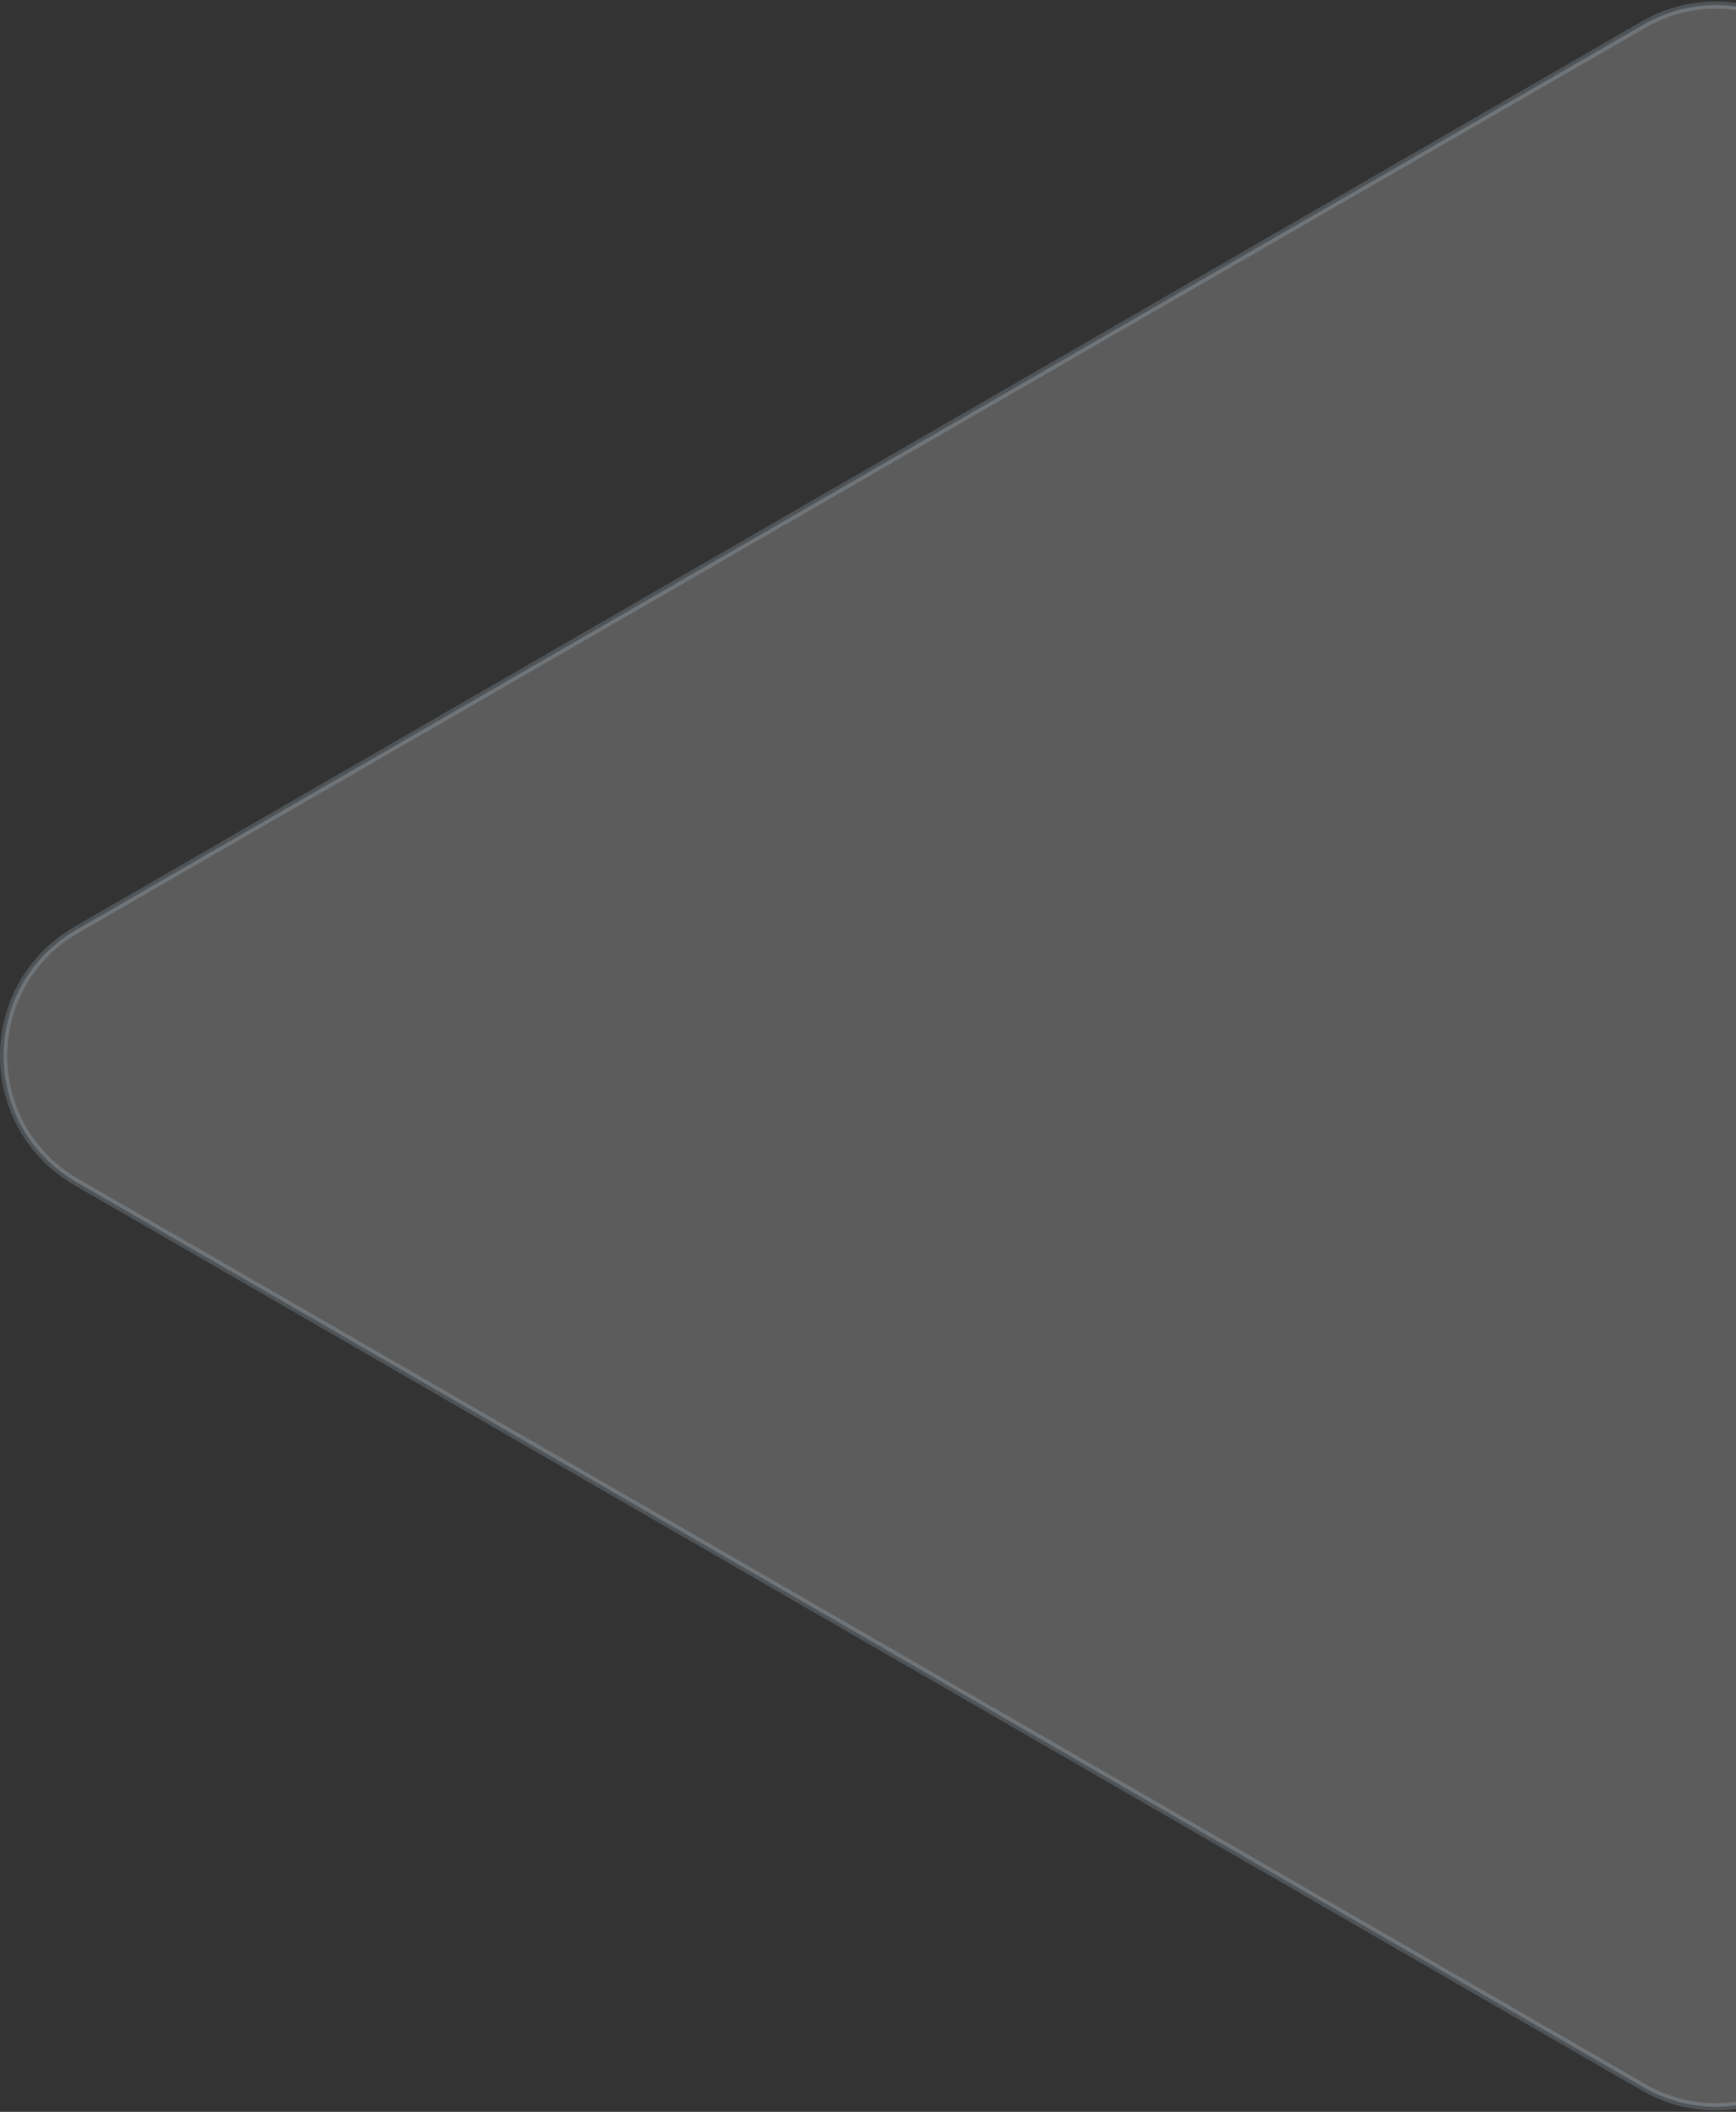 <svg width="477" height="580" viewBox="0 0 477 580" fill="none" xmlns="http://www.w3.org/2000/svg">
<rect x="0" y="0" width="477" height="580" fill="#333333" stroke="none"/>
<path opacity="0.2" d="M21 324.641C-5.667 309.245 -5.667 270.755 21 255.359L451.5 6.81C478.167 -8.586 511.5 10.659 511.5 41.451L511.5 538.549C511.5 569.341 478.167 588.586 451.5 573.19L21 324.641Z" fill="white" stroke="#BFD9EB" stroke-width="2"/>
</svg>
